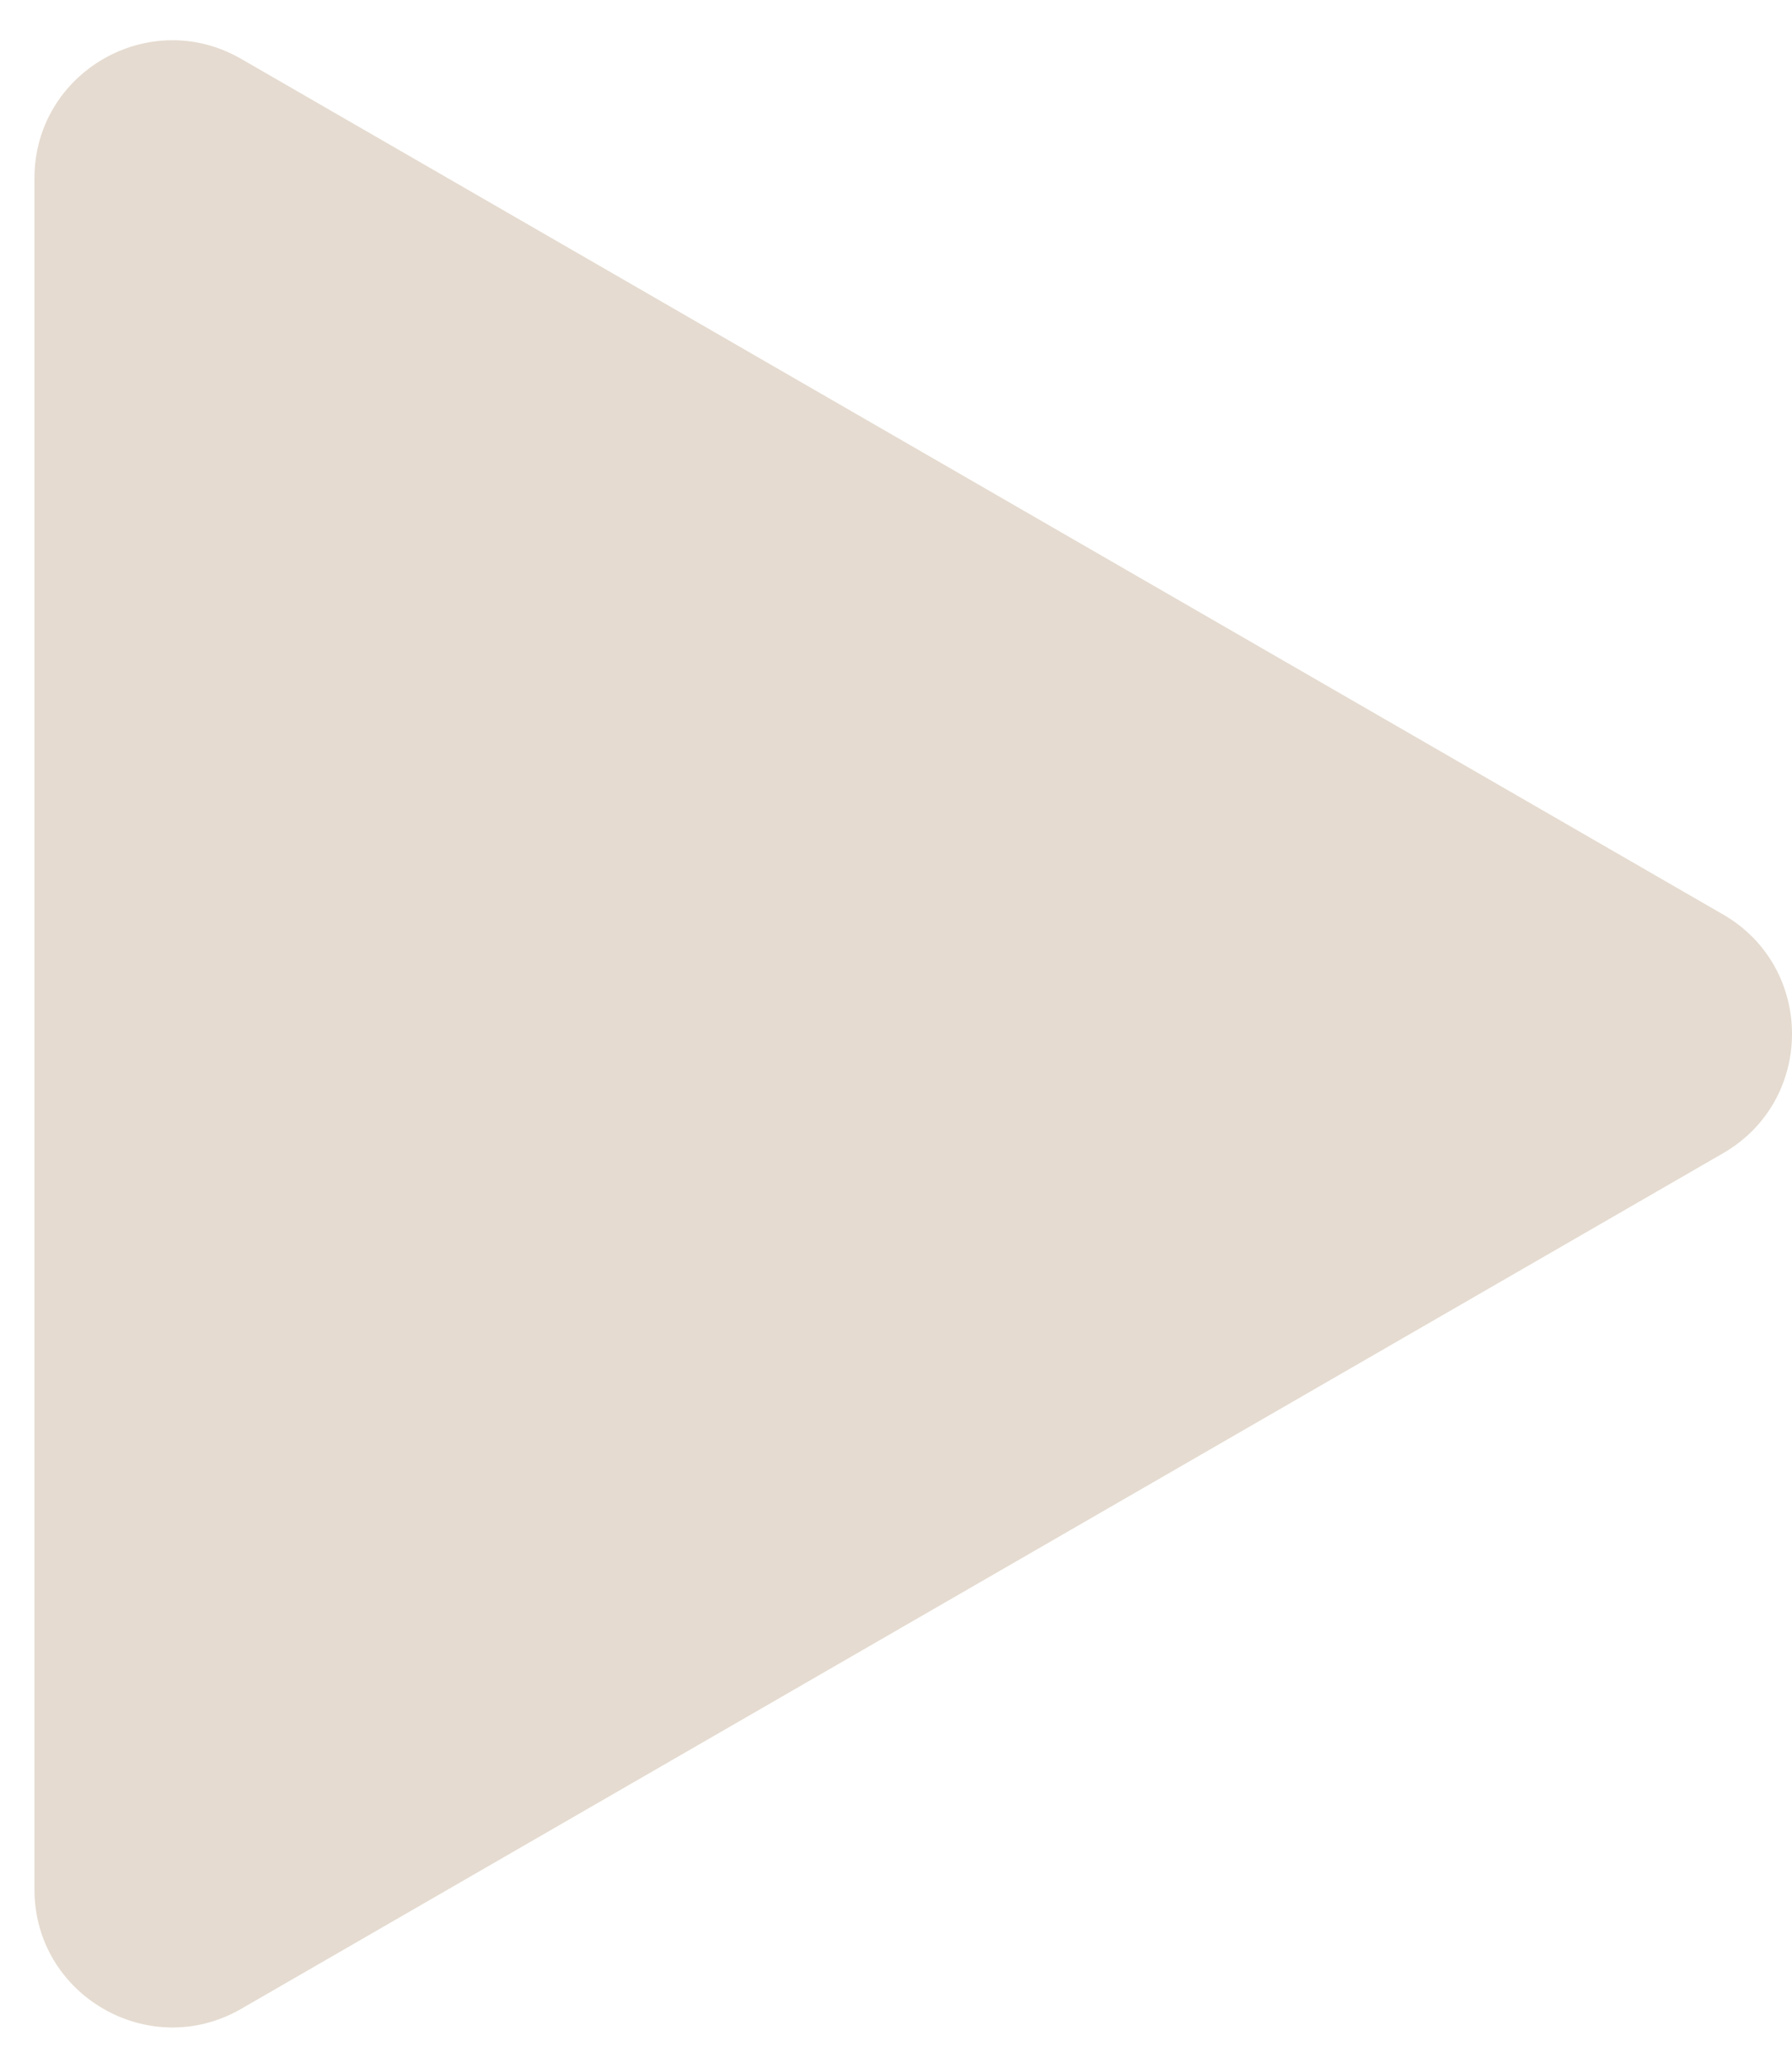 <svg width="39" height="45" viewBox="0 0 39 45" fill="none" xmlns="http://www.w3.org/2000/svg">
<path d="M37.5 19.902C39.5 21.057 39.5 23.943 37.5 25.098L5.25 43.718C3.25 44.872 0.75 43.429 0.75 41.12L0.75 3.88C0.75 1.571 3.25 0.128 5.25 1.282L37.5 19.902Z" fill="#E5DBD0"/>
</svg>
